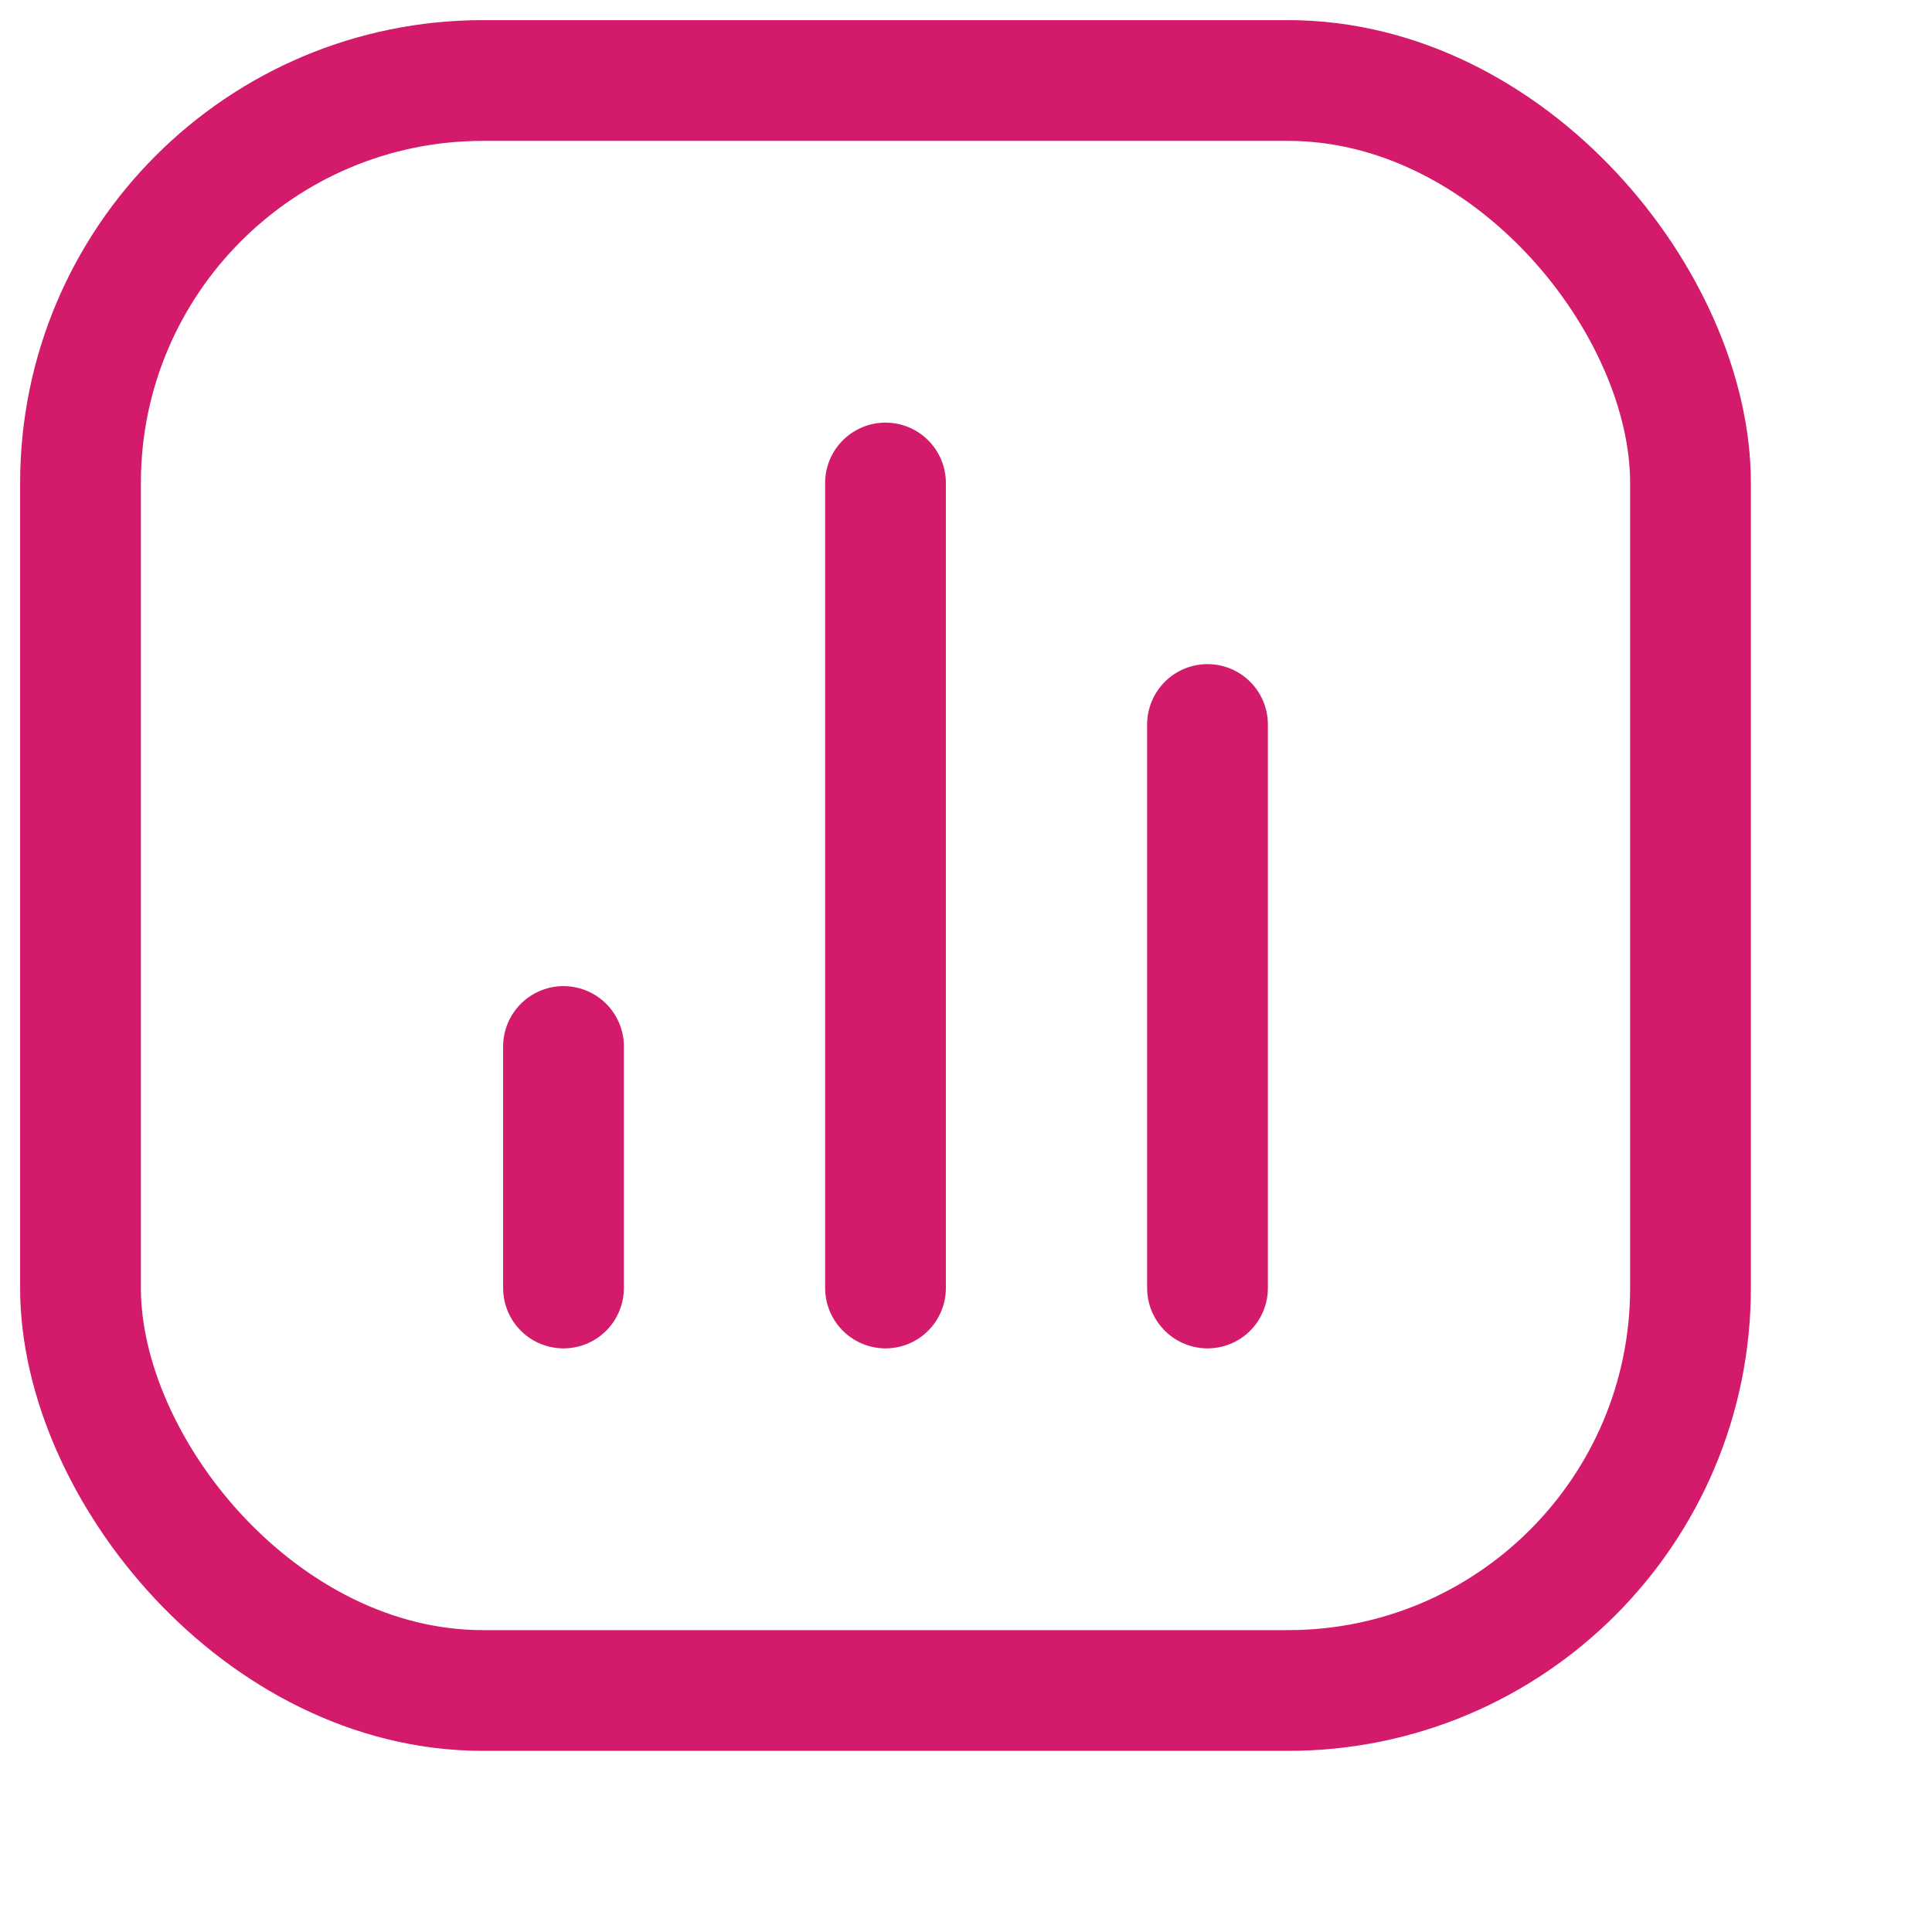 <svg width="48" height="48" viewBox="0 0 24 24" fill="none" xmlns="http://www.w3.org/2000/svg">
    <rect x="1" y="1" width="20" height="20" rx="5" stroke="#D41A6A" stroke-width="1.5"/>
    <path d="M7 16L7 13" stroke="#D41A6A" stroke-width="1.5" stroke-linecap="round" stroke-linejoin="round"/>
    <path d="M11 16L11 6" stroke="#D41A6A" stroke-width="1.5" stroke-linecap="round" stroke-linejoin="round"/>
    <path d="M15 16L15 9" stroke="#D41A6A" stroke-width="1.5" stroke-linecap="round" stroke-linejoin="round"/>
</svg>